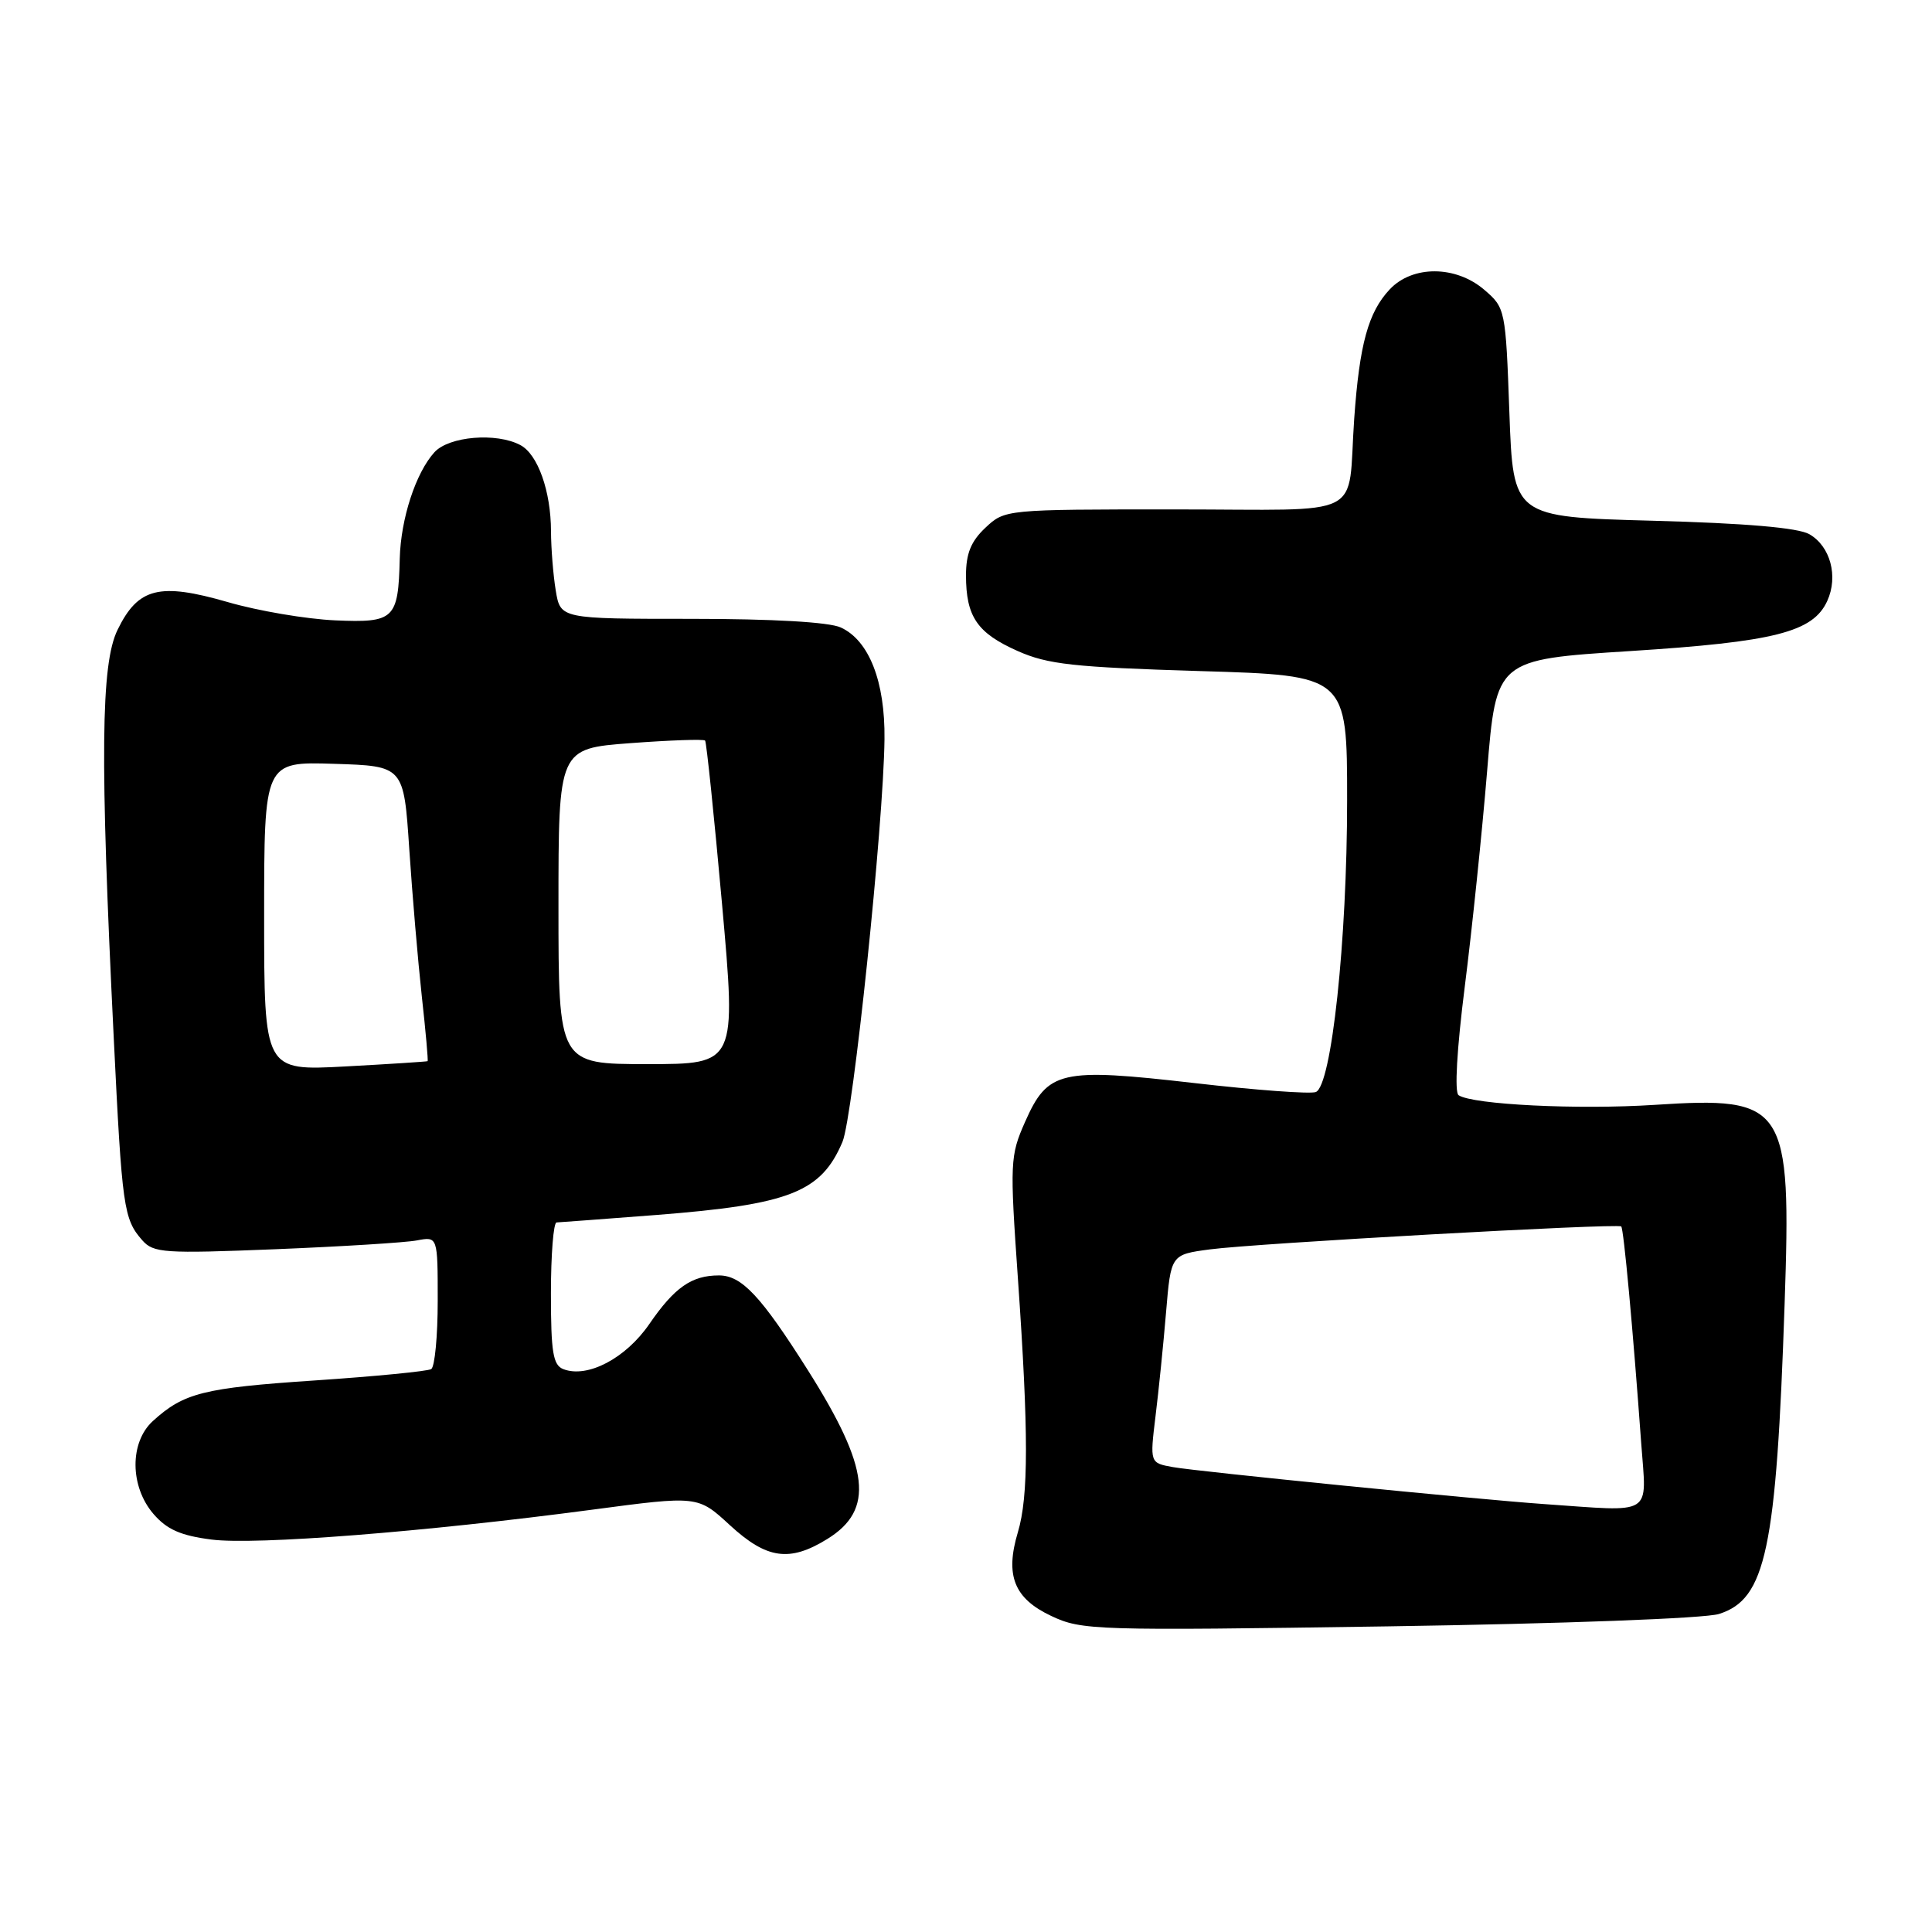 <?xml version="1.0" encoding="UTF-8" standalone="no"?>
<!DOCTYPE svg PUBLIC "-//W3C//DTD SVG 1.1//EN" "http://www.w3.org/Graphics/SVG/1.1/DTD/svg11.dtd" >
<svg xmlns="http://www.w3.org/2000/svg" xmlns:xlink="http://www.w3.org/1999/xlink" version="1.1" viewBox="0 0 256 256">
 <g >
 <path fill="currentColor"
d=" M 227.77 213.86 C 233.99 211.90 235.37 205.39 236.47 172.80 C 237.37 146.35 236.67 145.27 219.25 146.40 C 209.12 147.06 195.13 146.37 193.27 145.12 C 192.71 144.75 193.04 139.04 194.09 130.73 C 195.05 123.16 196.38 110.32 197.05 102.19 C 198.26 87.40 198.26 87.40 215.99 86.27 C 235.16 85.05 240.24 83.76 242.12 79.63 C 243.61 76.37 242.53 72.37 239.74 70.78 C 238.24 69.93 231.35 69.33 219.00 69.00 C 200.50 68.50 200.50 68.50 200.00 54.66 C 199.51 41.01 199.46 40.79 196.69 38.41 C 192.91 35.16 187.17 35.13 184.15 38.34 C 181.30 41.37 180.14 45.60 179.44 55.48 C 178.49 68.99 181.44 67.50 155.62 67.50 C 133.23 67.50 133.15 67.51 130.58 69.92 C 128.66 71.72 128.00 73.35 128.00 76.24 C 128.00 81.71 129.48 83.88 134.84 86.26 C 138.84 88.04 142.25 88.41 159.00 88.92 C 178.50 89.50 178.50 89.50 178.50 106.00 C 178.50 124.65 176.43 143.90 174.35 144.70 C 173.61 144.98 166.37 144.45 158.25 143.51 C 140.47 141.47 138.84 141.85 135.82 148.67 C 133.84 153.15 133.80 154.02 134.88 169.44 C 136.30 189.80 136.30 198.28 134.87 203.04 C 133.16 208.76 134.37 211.80 139.29 214.12 C 143.34 216.03 144.99 216.08 184.00 215.50 C 207.08 215.15 225.91 214.45 227.77 213.86 Z  M 109.63 203.92 C 115.88 200.05 115.25 194.55 107.08 181.61 C 100.82 171.71 98.28 169.00 95.26 169.00 C 91.65 169.00 89.38 170.58 86.04 175.44 C 82.92 179.98 77.85 182.65 74.65 181.42 C 73.28 180.89 73.00 179.21 73.00 171.39 C 73.00 166.23 73.34 161.99 73.75 161.98 C 74.16 161.96 80.11 161.52 86.96 160.99 C 104.65 159.61 108.80 157.98 111.63 151.31 C 113.03 147.98 117.07 109.34 117.20 97.94 C 117.29 90.30 115.15 84.85 111.40 83.14 C 109.84 82.43 102.41 82.00 91.58 82.00 C 74.26 82.00 74.26 82.00 73.64 78.25 C 73.30 76.19 73.02 72.65 73.01 70.40 C 73.00 65.09 71.27 60.21 68.96 58.98 C 65.79 57.28 59.48 57.81 57.56 59.93 C 55.08 62.67 53.11 68.73 52.97 74.00 C 52.77 82.06 52.27 82.54 44.40 82.20 C 40.60 82.03 34.20 80.95 30.18 79.78 C 21.11 77.16 18.30 77.87 15.58 83.45 C 13.36 87.98 13.24 100.29 15.07 137.50 C 16.17 160.03 16.38 161.53 18.85 164.34 C 20.34 166.03 21.73 166.12 36.48 165.53 C 45.29 165.17 53.74 164.65 55.25 164.36 C 58.00 163.84 58.00 163.84 58.00 172.36 C 58.00 177.05 57.61 181.12 57.14 181.41 C 56.67 181.70 49.71 182.38 41.67 182.92 C 26.94 183.91 24.36 184.56 20.25 188.30 C 17.16 191.12 17.20 196.96 20.33 200.60 C 22.11 202.67 23.95 203.48 28.03 204.00 C 33.84 204.75 56.27 202.99 78.48 200.04 C 92.47 198.18 92.47 198.18 96.71 202.09 C 101.60 206.59 104.62 207.02 109.63 203.92 Z  M 204.50 199.29 C 195.73 198.68 158.62 194.98 155.43 194.40 C 152.36 193.85 152.36 193.85 153.11 187.67 C 153.53 184.28 154.16 178.07 154.51 173.87 C 155.15 166.24 155.15 166.24 160.32 165.55 C 166.30 164.75 214.34 162.07 214.82 162.51 C 215.15 162.81 216.37 176.06 217.47 191.25 C 218.18 201.03 219.31 200.32 204.50 199.29 Z  M 35.00 121.41 C 35.00 100.92 35.00 100.92 44.25 101.21 C 53.50 101.50 53.50 101.50 54.23 112.50 C 54.63 118.55 55.38 127.33 55.89 132.00 C 56.41 136.68 56.75 140.55 56.66 140.61 C 56.57 140.67 51.66 140.99 45.75 141.31 C 35.00 141.89 35.00 141.89 35.00 121.41 Z  M 74.00 120.09 C 74.00 99.19 74.00 99.19 83.54 98.47 C 88.79 98.08 93.24 97.92 93.43 98.13 C 93.61 98.33 94.62 108.06 95.67 119.75 C 97.57 141.00 97.57 141.00 85.79 141.00 C 74.00 141.00 74.00 141.00 74.00 120.09 Z "/>
</g>
</svg>